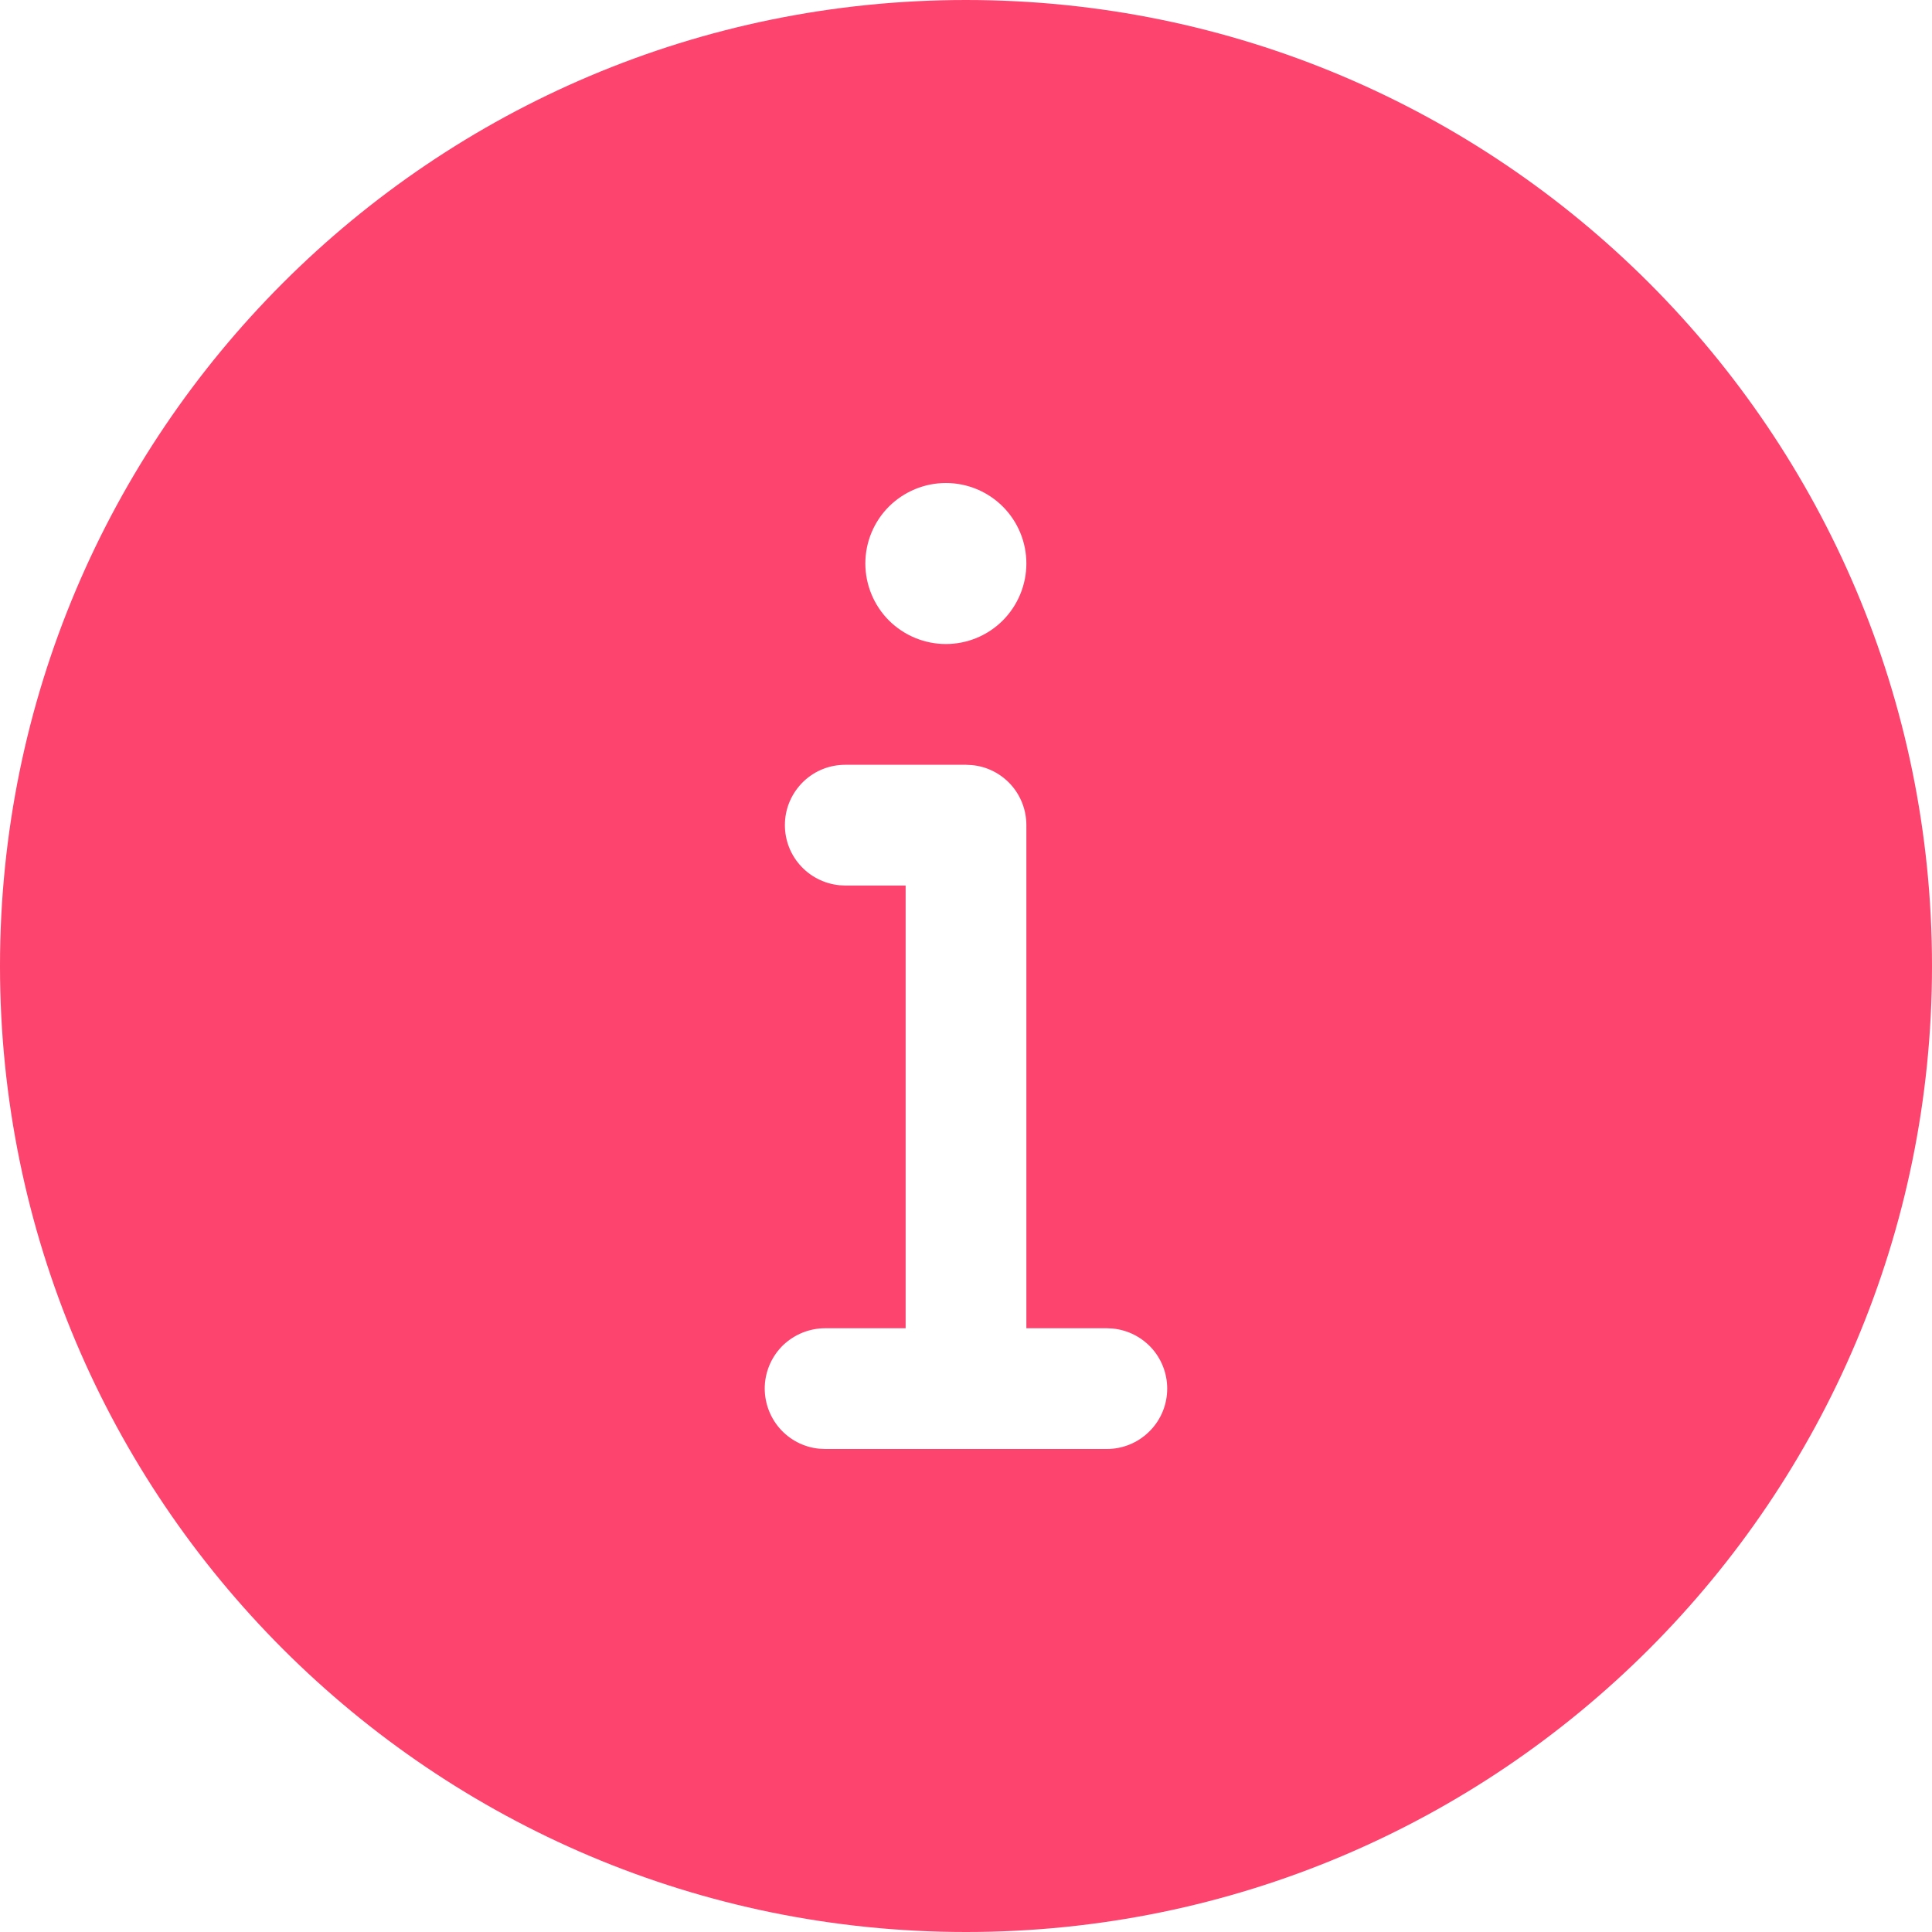 <svg width="20" height="20" viewBox="0 0 20 20" fill="none" xmlns="http://www.w3.org/2000/svg">
<g clip-path="url(#clip0_7_630)">
<path d="M10 0C15.523 0 20 4.477 20 10C20 15.523 15.523 20 10 20C4.477 20 0 15.523 0 10C0 4.477 4.477 0 10 0ZM10 7.917H8.75C8.589 7.917 8.435 7.978 8.319 8.089C8.203 8.2 8.133 8.351 8.126 8.511C8.118 8.672 8.172 8.829 8.277 8.95C8.382 9.072 8.53 9.148 8.69 9.164L8.75 9.167H9.375V13.75H8.542C8.381 13.75 8.227 13.812 8.11 13.922C7.994 14.033 7.925 14.184 7.917 14.345C7.91 14.505 7.964 14.662 8.069 14.784C8.174 14.905 8.321 14.982 8.481 14.997L8.542 15H11.458C11.619 15 11.773 14.938 11.889 14.827C12.005 14.717 12.075 14.565 12.082 14.405C12.09 14.245 12.036 14.088 11.931 13.966C11.826 13.845 11.678 13.768 11.518 13.753L11.458 13.75H10.625V8.542C10.625 8.386 10.567 8.236 10.463 8.121C10.358 8.006 10.215 7.934 10.06 7.92L10 7.917ZM9.792 5C9.571 5 9.359 5.088 9.202 5.244C9.046 5.4 8.958 5.612 8.958 5.833C8.958 6.054 9.046 6.266 9.202 6.423C9.359 6.579 9.571 6.667 9.792 6.667C10.013 6.667 10.225 6.579 10.381 6.423C10.537 6.266 10.625 6.054 10.625 5.833C10.625 5.612 10.537 5.4 10.381 5.244C10.225 5.088 10.013 5 9.792 5Z" fill="#FC446E"/>
</g>
<defs>
<clipPath id="clip0_7_630">
<rect width="20" height="20" fill="white"/>
</clipPath>
</defs>
</svg>
